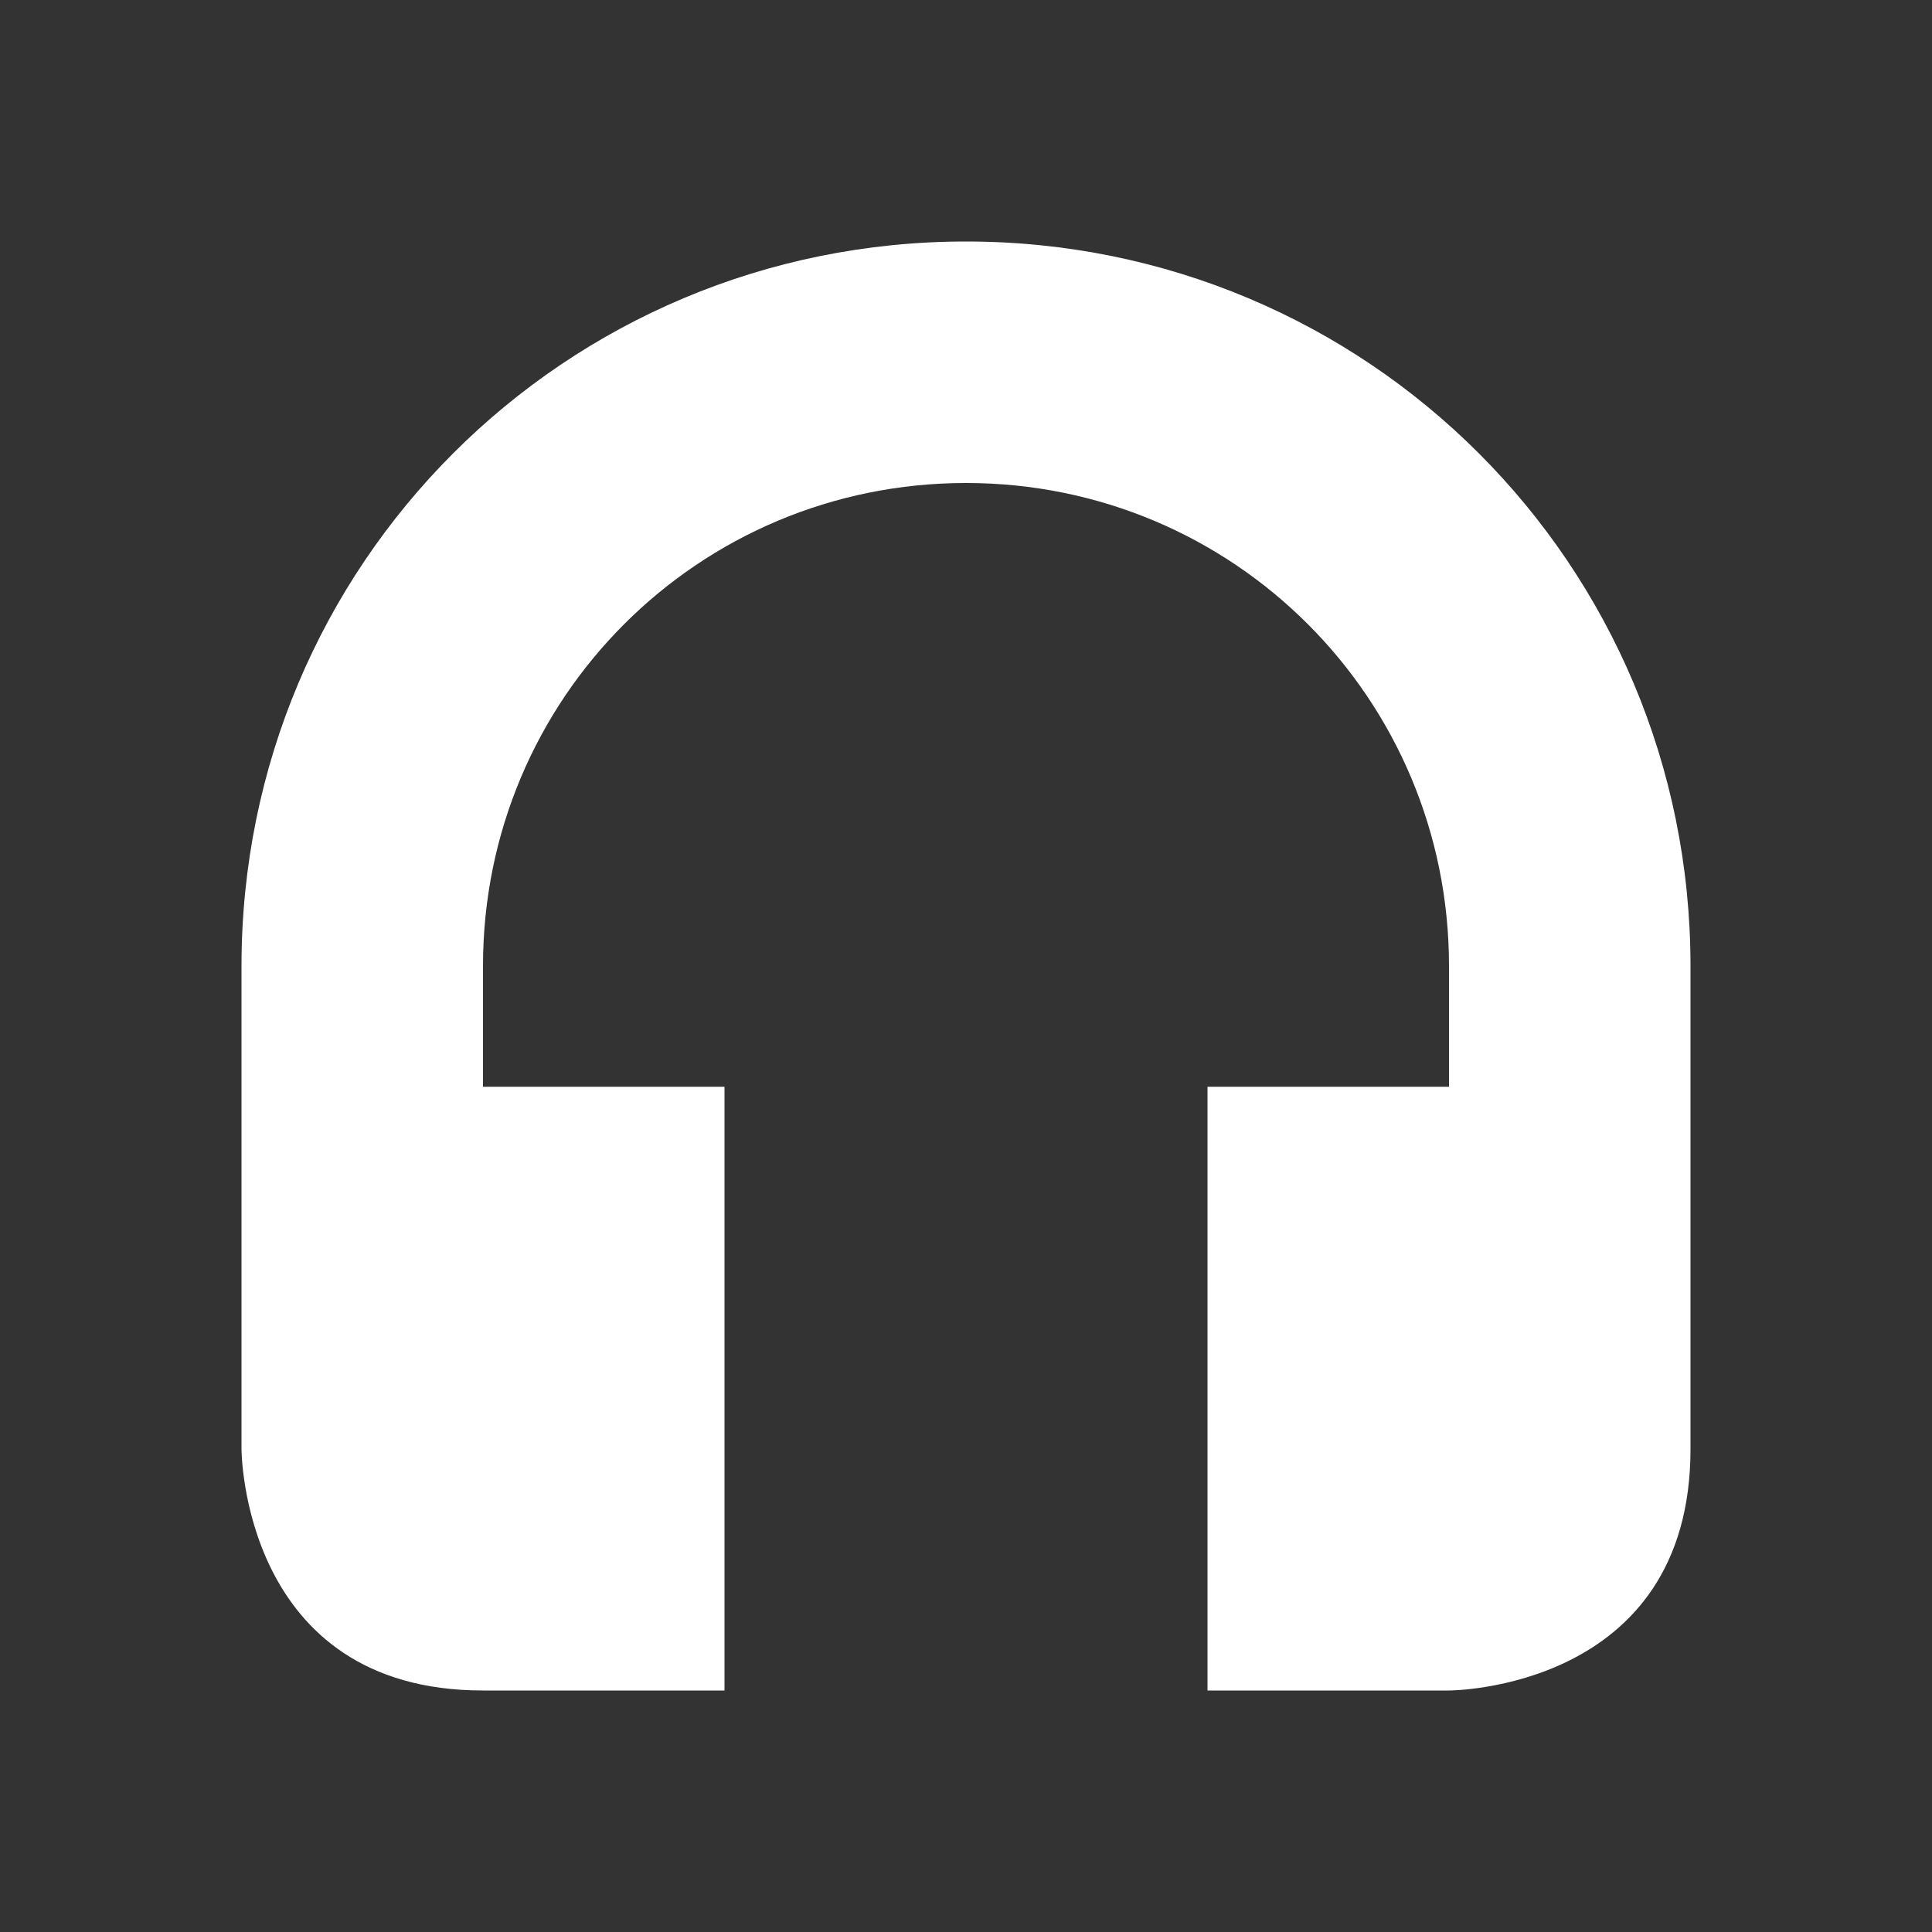 <svg xmlns="http://www.w3.org/2000/svg" width="16" height="16">
 <rect width="100%" height="100%" fill="#333333" stroke="none"/>
 <defs>
  <style id="current-color-scheme" type="text/css">
   .ColorScheme-Text { color:#ffffff; } .ColorScheme-Highlight { color:#4285f4; }
  </style>
 </defs>
 <path style="fill:currentColor" class="ColorScheme-Text" d="M 8 2 C 4.676 2 2 4.676 2 8 L 2 12 C 2 12 2 14 4 14 L 6 14 L 6 9 L 4 9 L 4 8 C 4 5.784 5.784 4 8 4 C 10.216 4 12 5.784 12 8 L 12 9 L 10 9 L 10 14 L 12 14 C 12 14 14 14 14 12 L 14 8 C 14 4.676 11.324 2 8 2 z"/>
</svg>

